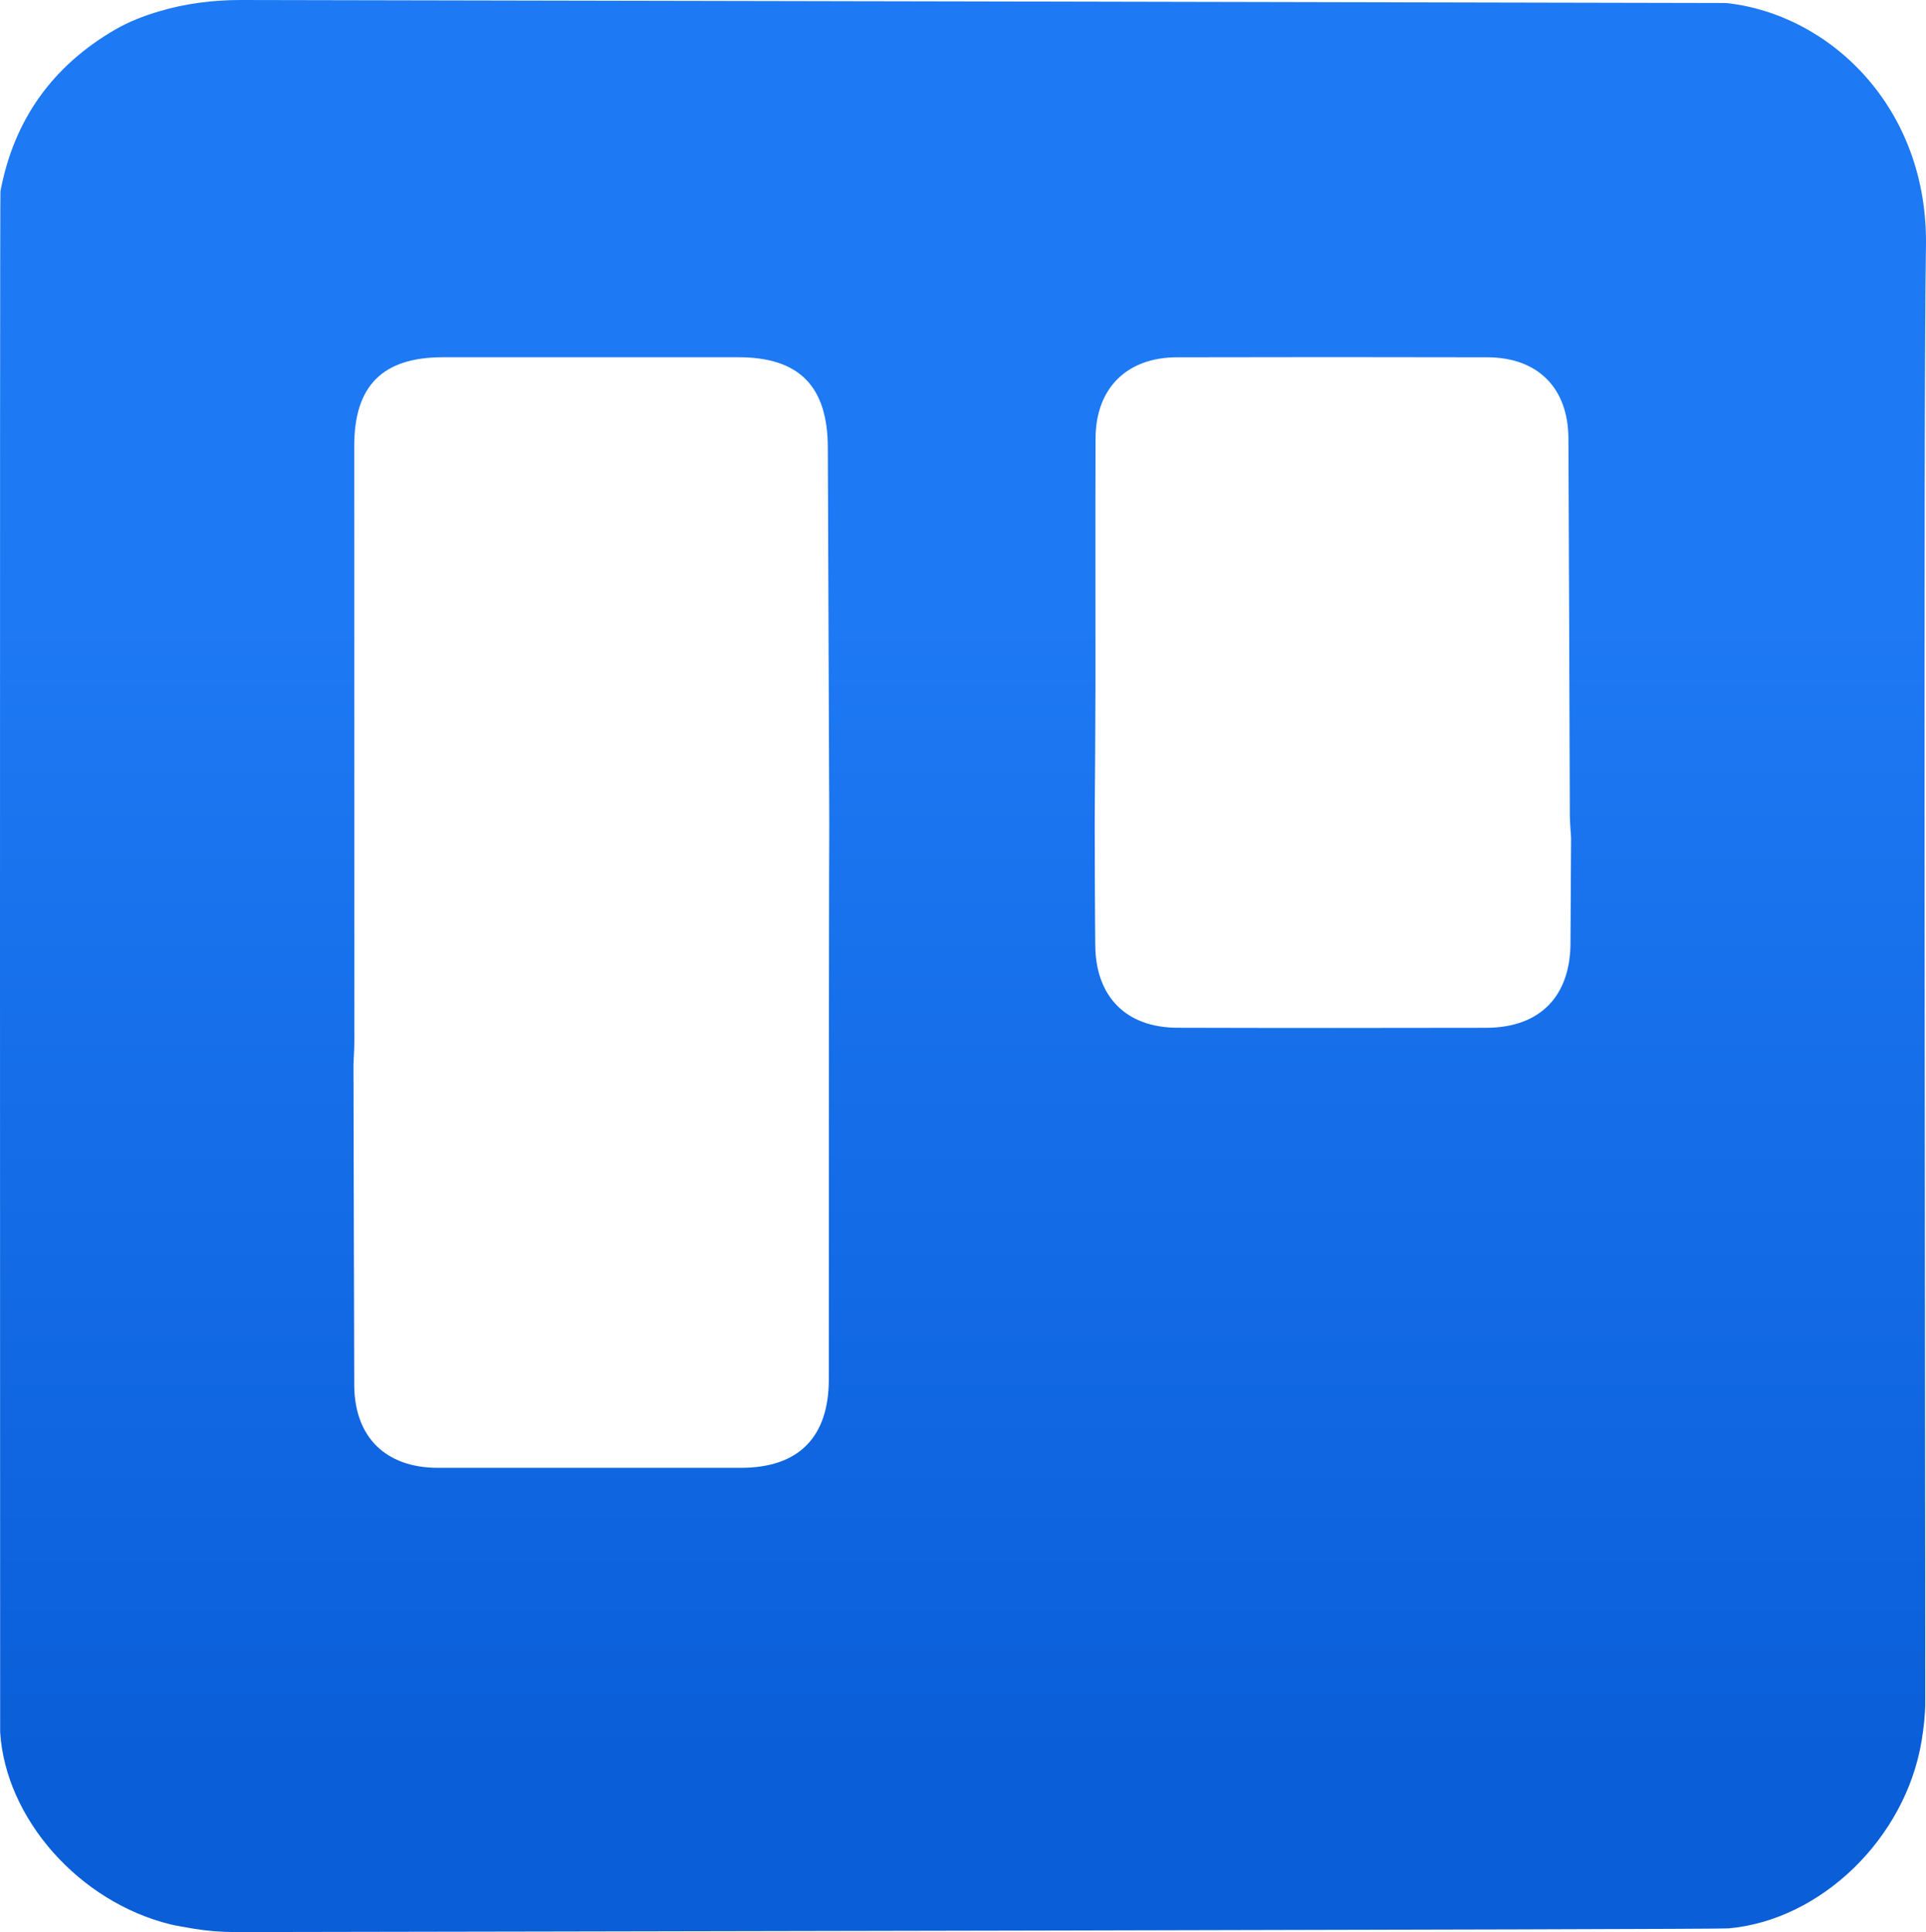 <?xml version="1.0" encoding="UTF-8"?><svg id="Layer_2" xmlns="http://www.w3.org/2000/svg" xmlns:xlink="http://www.w3.org/1999/xlink" viewBox="0 0 382.75 383.99"><defs><linearGradient id="linear-gradient" x1="191.37" y1="0" x2="191.37" y2="383.99" gradientUnits="userSpaceOnUse"><stop offset=".32" stop-color="#1e79f4"/><stop offset=".91" stop-color="#0a5fd9"/></linearGradient></defs><g id="Layer_1-2"><path d="m382.74,49c.49-27.58-19.06-46.17-39.67-48.4-.31-.03-295.23-.6-295.23-.6-5.51,0-11.02.69-16.31,2.28-2.96.89-5.85,1.99-8.59,3.57C10.43,13.1,2.78,23.77.09,38.01c-.16.85-.06,306.23-.06,306.23,1.08,17.24,15.7,33.77,33.88,38.23.86.21,2.75.54,4.57.85,2.77.45,5.56.68,8.37.67,35.86-.06,296.7-.51,296.63-.73,18.37-1.62,35.14-17.83,38.38-37.18.43-2.58.74-5.21.74-7.82.03-56.62-.41-258.08.14-289.26Zm-218.03,225.12c0,11.54-6.01,17.6-17.47,17.6-20.08.01-40.17.01-60.25,0-10.38-.01-16.56-6.14-16.59-16.47-.07-21.25-.1-42.5-.15-63.74.06-1.5.17-2.99.17-4.48,0-39.47-.01-78.94-.02-118.42,0-11.97,5.65-17.61,17.62-17.61,19.58-.01,39.15-.01,58.72,0,12.06,0,17.75,5.74,17.77,17.97l.29,74.55c-.05,1.49-.11,75.23-.09,110.6Zm147.39-86.63c-.07,10.61-6.12,16.75-16.74,16.78-20.46.04-40.92.05-61.38-.01-10.18-.03-16.22-6.14-16.32-16.37-.08-8.12-.07-15.24-.11-23.37v-1c.05-9.24.14-18.47.15-27.71.02-16.24-.05-32.47.02-48.71.04-9.95,6.2-16.06,16.15-16.09,20.56-.05,41.13-.05,61.7,0,10.01.02,16.06,6.06,16.12,16.09.13,24.98.18,49.96.28,74.94.01,1.49.17,2.98.25,4.47-.04,6.99-.08,13.99-.12,20.98Z" style="fill:url(#linear-gradient);"/></g></svg>